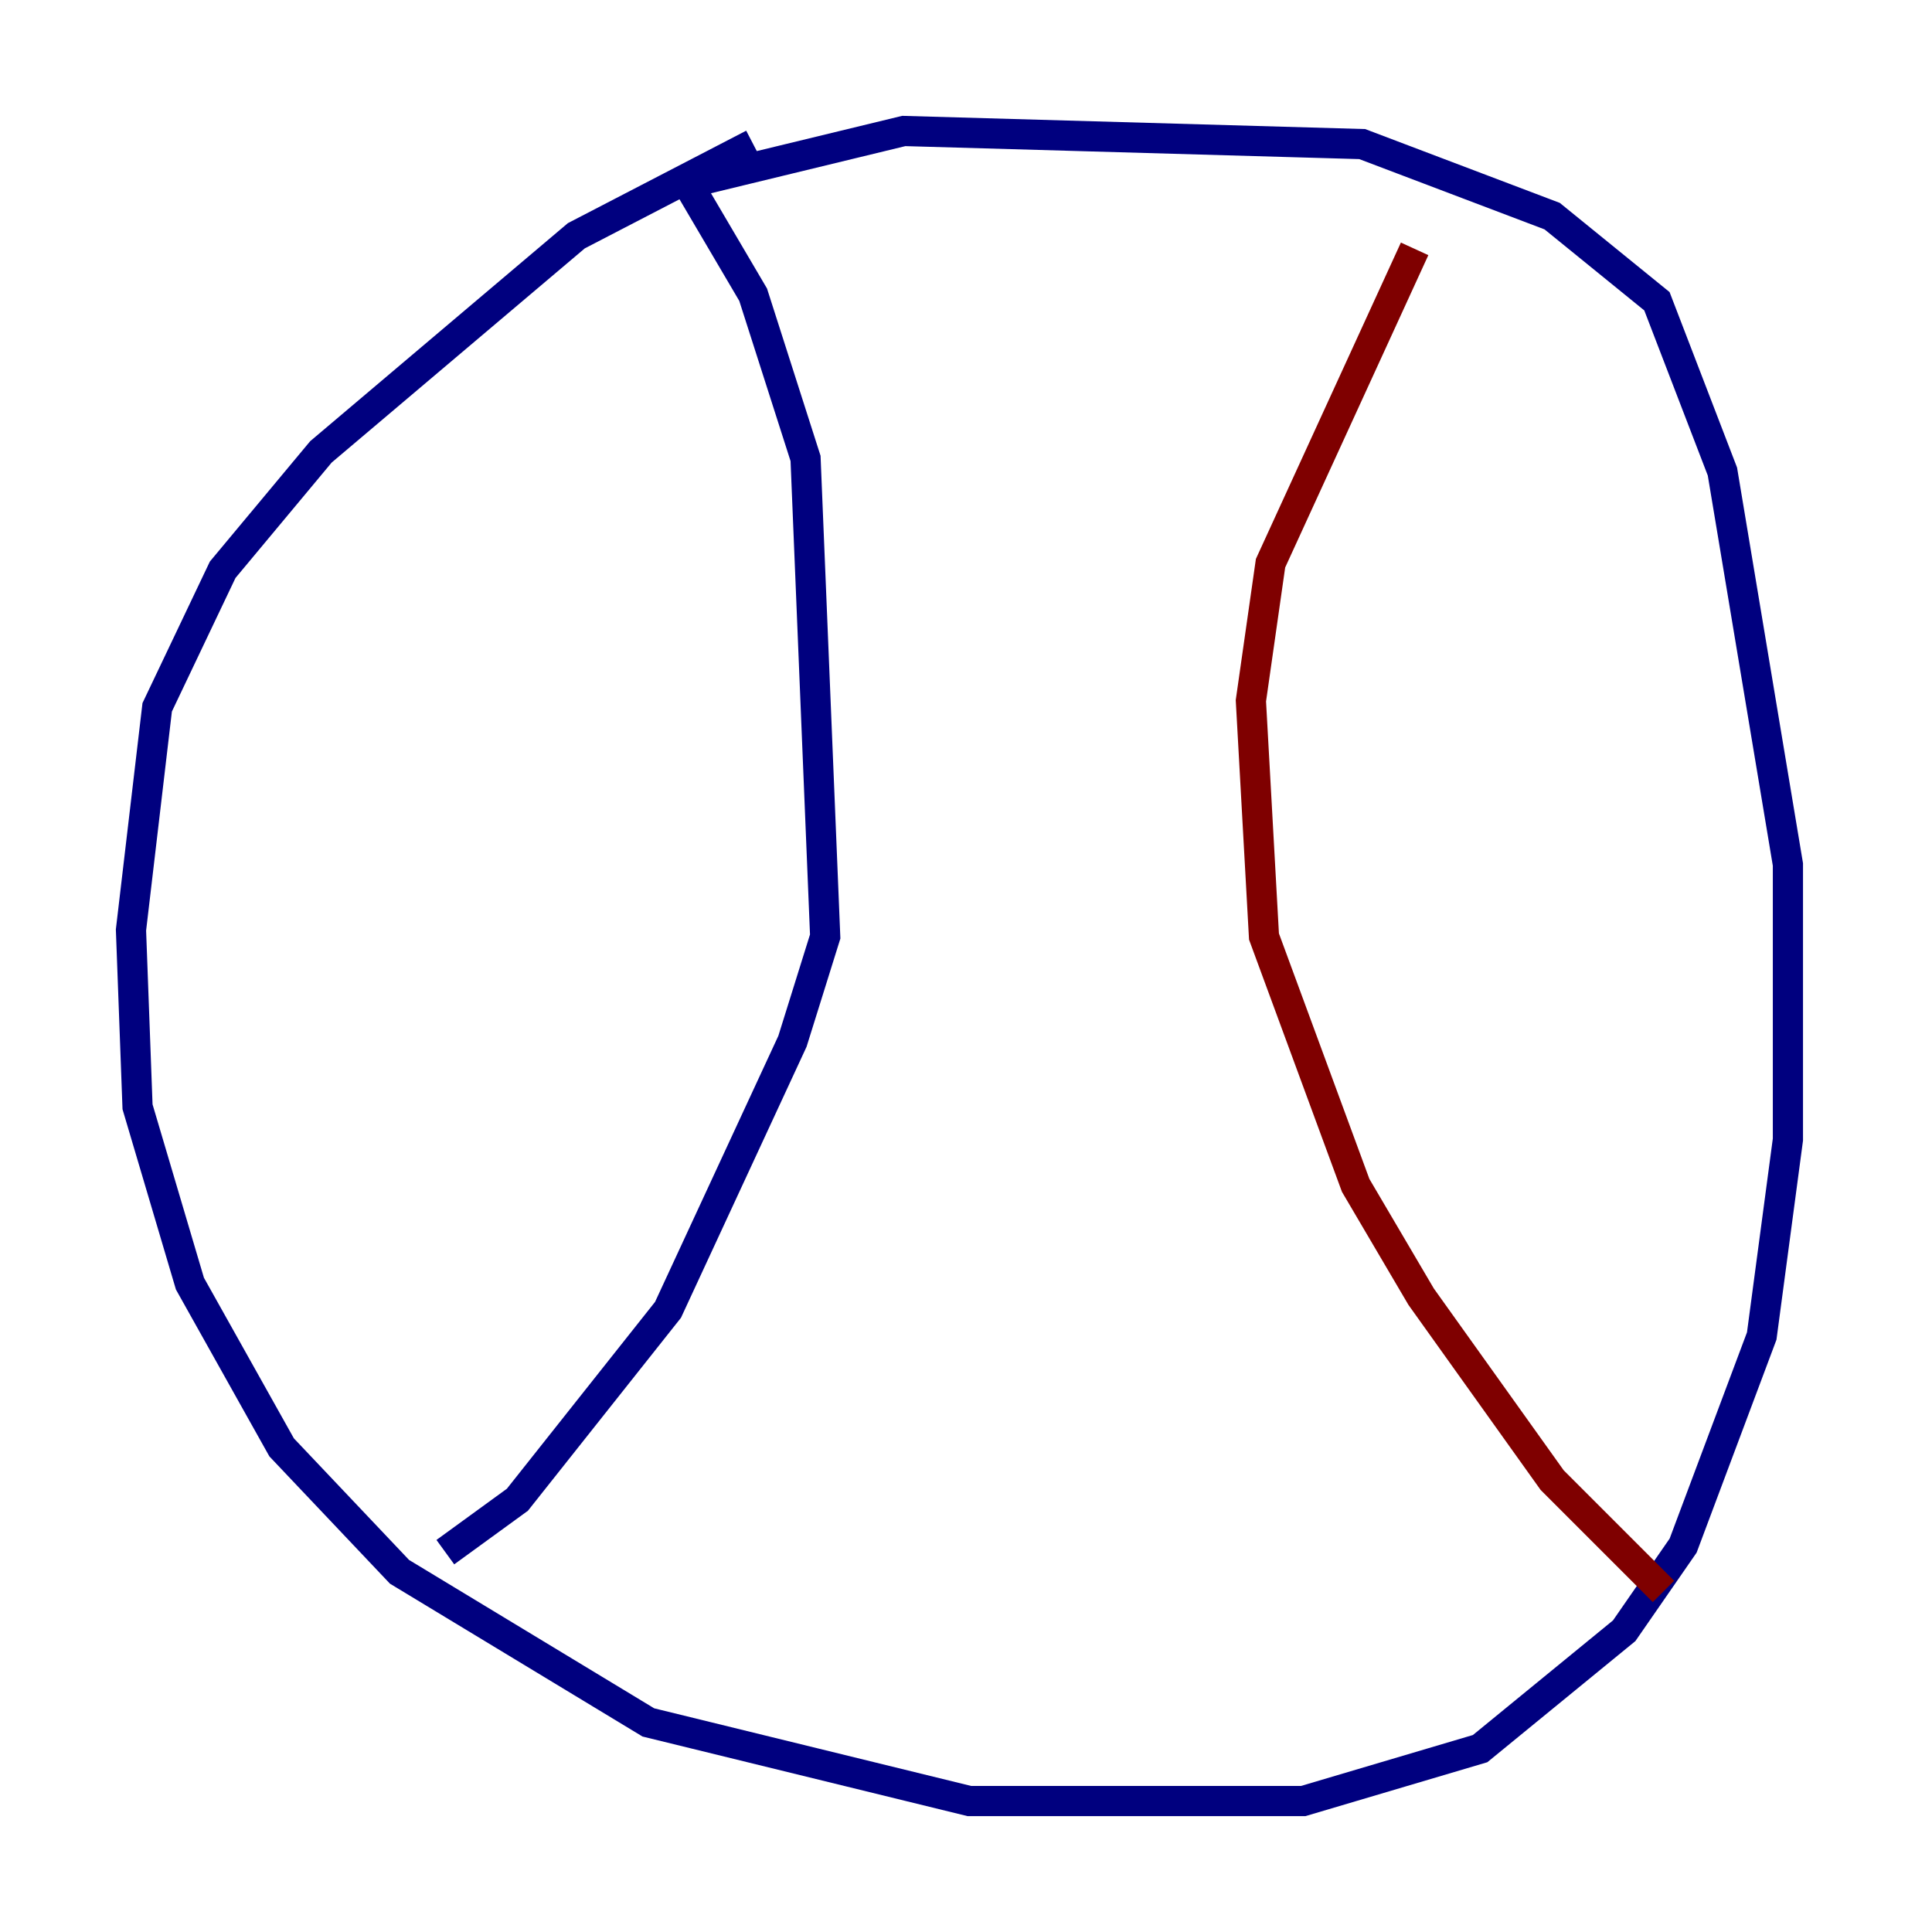<?xml version="1.0" encoding="utf-8" ?>
<svg baseProfile="tiny" height="128" version="1.2" viewBox="0,0,128,128" width="128" xmlns="http://www.w3.org/2000/svg" xmlns:ev="http://www.w3.org/2001/xml-events" xmlns:xlink="http://www.w3.org/1999/xlink"><defs /><polyline fill="none" points="49.898,9.546 38.183,15.62 21.261,29.939 14.752,37.749 10.414,46.861 8.678,61.614 9.112,73.329 12.583,85.044 18.658,95.891 26.468,104.136 42.956,114.115 64.217,119.322 86.346,119.322 98.061,115.851 107.607,108.041 111.512,102.4 116.719,88.515 118.454,75.498 118.454,57.275 114.115,31.241 109.776,19.959 102.834,14.319 90.251,9.546 59.878,8.678 45.559,12.149 49.898,19.525 53.37,30.373 54.671,62.047 52.502,68.99 44.258,86.78 34.278,99.363 29.505,102.834" stroke="#00007f" stroke-width="2" /><polyline fill="none" points="93.722,16.488 84.176,37.315 82.875,46.427 83.742,62.047 89.817,78.536 94.156,85.912 102.834,98.061 110.21,105.437" stroke="#7f0000" stroke-width="2" /></svg>